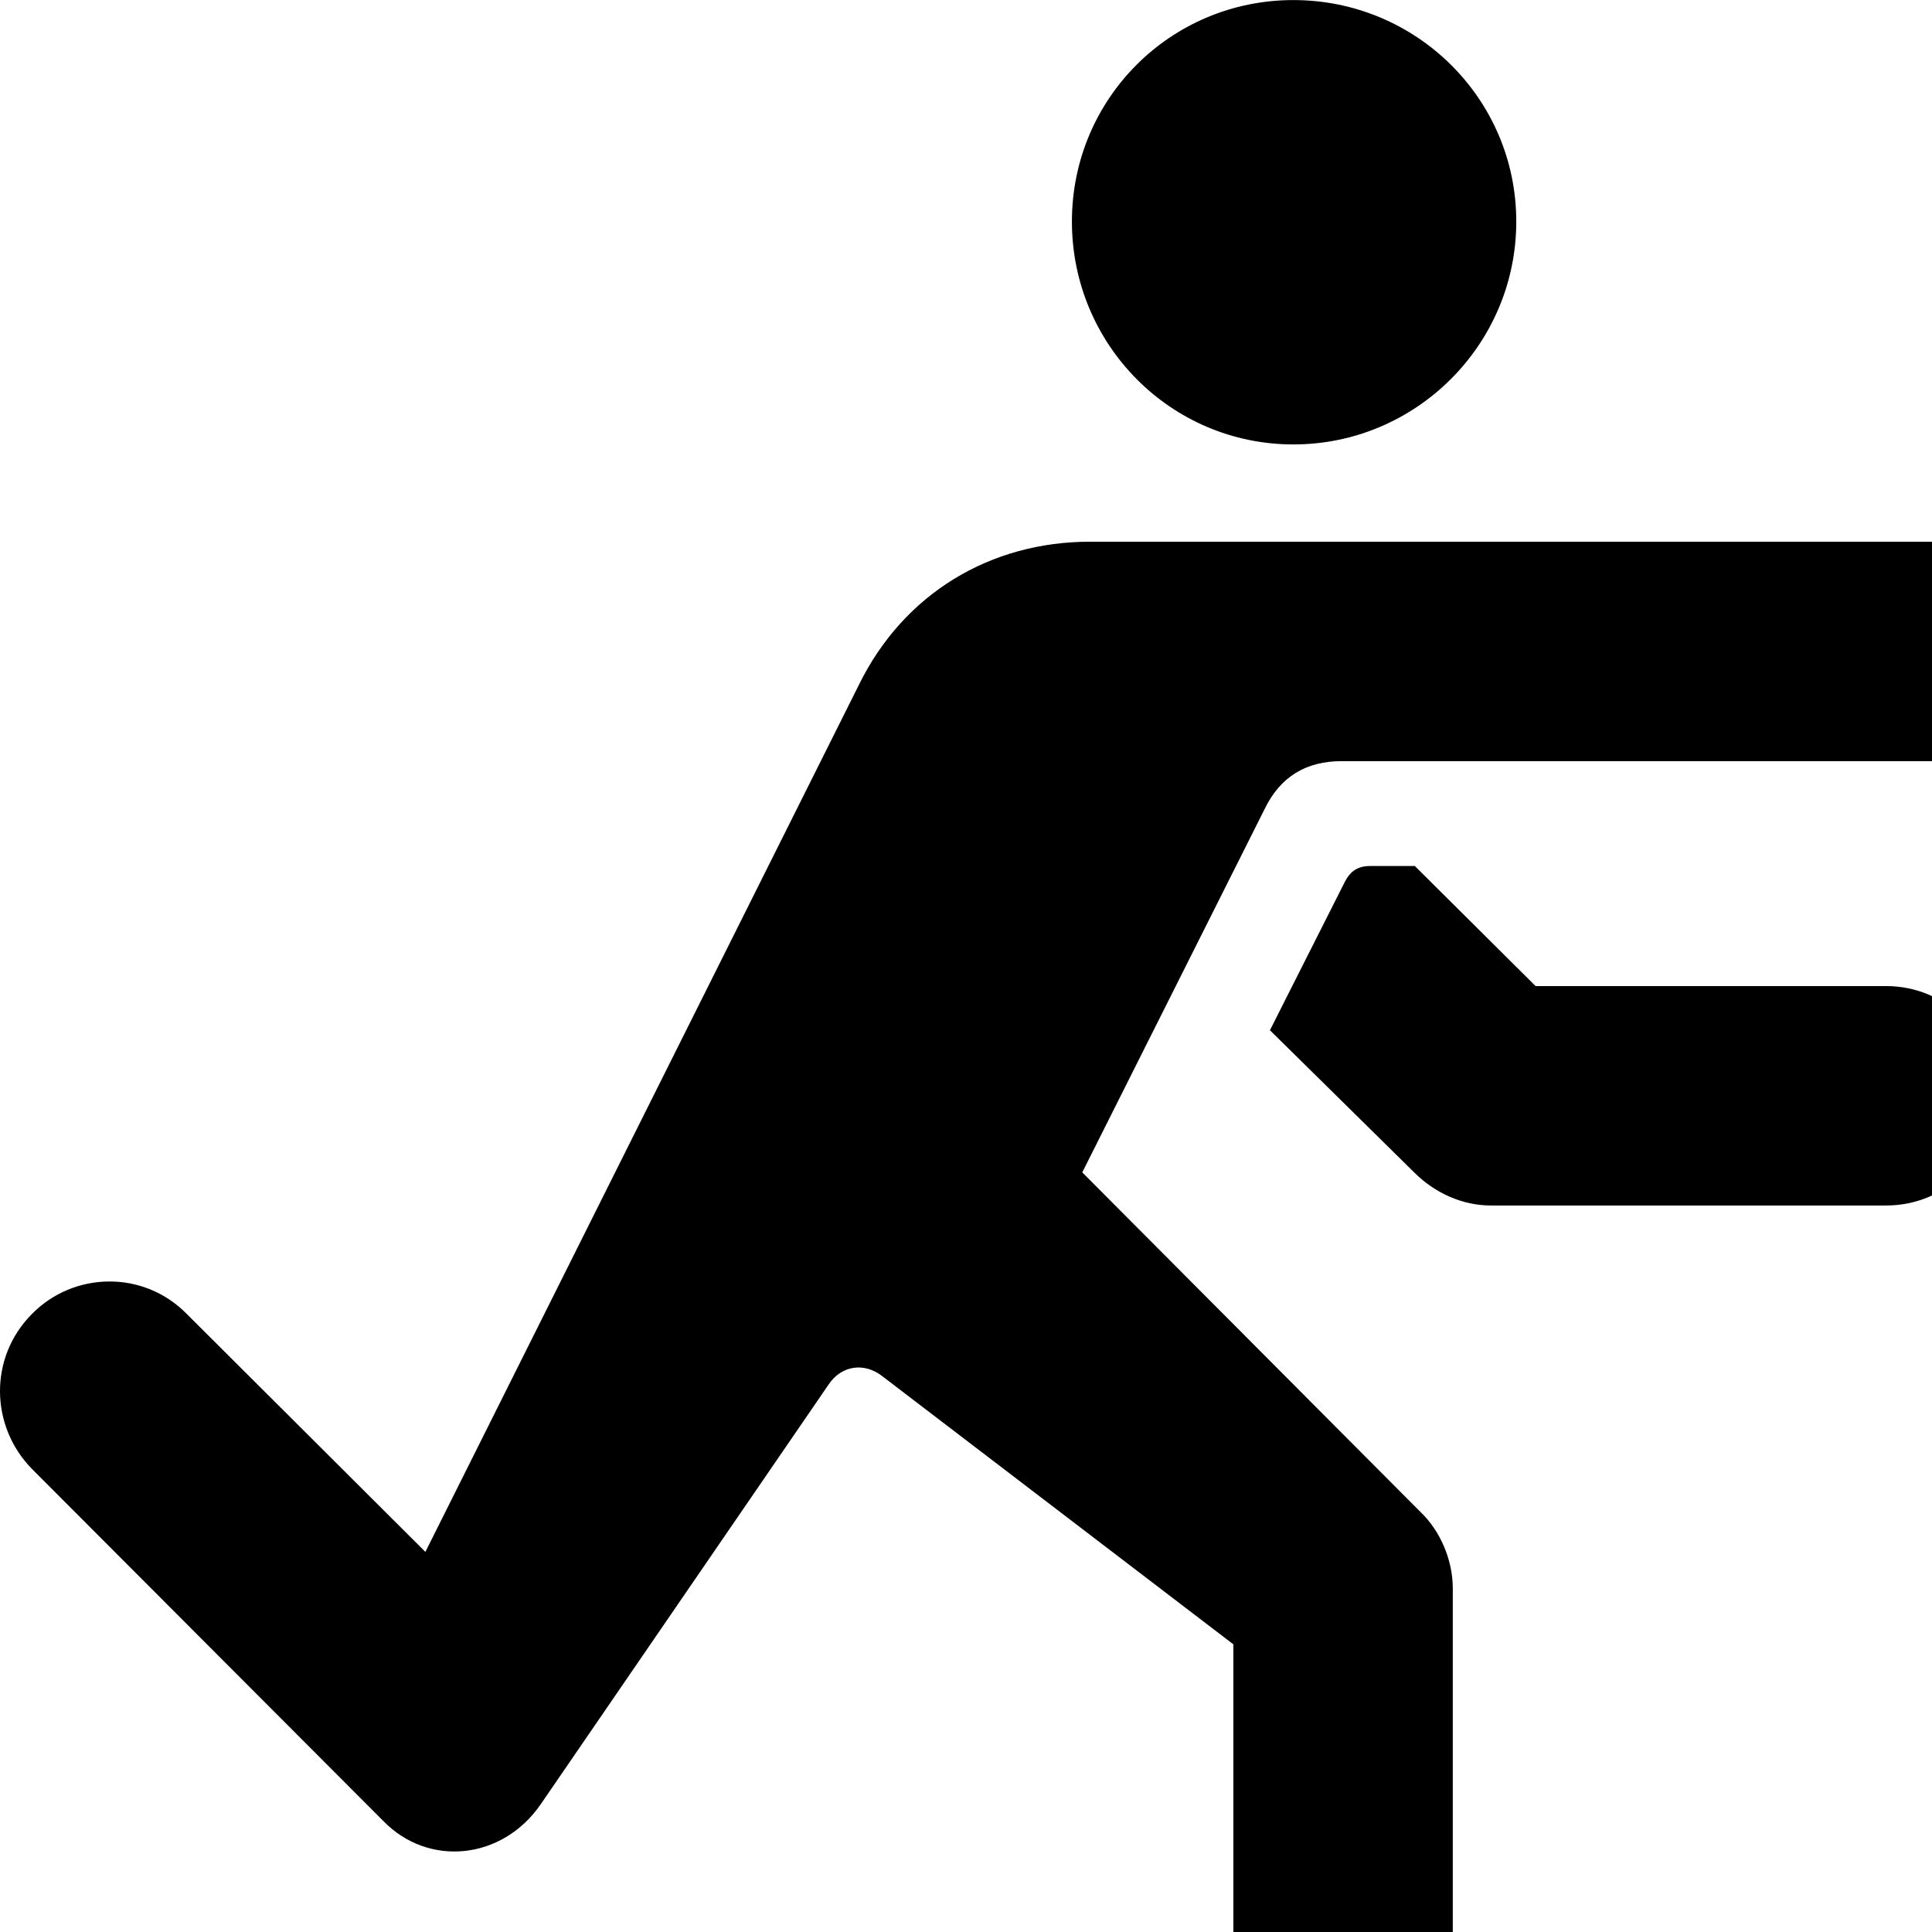 <svg xmlns="http://www.w3.org/2000/svg" viewBox="0 0 28 28" width="28" height="28">
  <path d="M18.745 6.441C20.525 6.441 21.975 4.991 21.975 3.211C21.975 1.431 20.525 0.001 18.745 0.001C16.965 0.001 15.535 1.431 15.535 3.211C15.535 4.991 16.965 6.441 18.745 6.441ZM30.895 11.031C31.785 11.031 32.495 10.341 32.495 9.431C32.495 8.541 31.785 7.851 30.895 7.851H15.795C14.355 7.851 13.095 8.601 12.445 9.931L6.165 22.491L2.705 19.041C2.075 18.401 1.065 18.431 0.465 19.041C-0.165 19.671 -0.145 20.671 0.465 21.291L5.555 26.391C6.205 27.061 7.275 26.961 7.835 26.151L12.005 20.071C12.195 19.781 12.535 19.741 12.795 19.951L17.875 23.831V30.901C17.875 31.791 18.585 32.481 19.455 32.481C20.355 32.481 21.055 31.791 21.055 30.901V23.021C21.055 22.611 20.875 22.191 20.595 21.921L15.685 16.991L18.325 11.731C18.555 11.251 18.935 11.031 19.445 11.031ZM30.385 14.511C30.385 15.981 32.075 17.171 34.125 17.171C36.175 17.171 37.855 15.981 37.855 14.511C37.855 13.011 36.175 11.851 34.125 11.851C32.075 11.851 30.385 13.011 30.385 14.511ZM21.605 17.471H27.335C28.225 17.471 28.915 16.751 28.915 15.891C28.915 15.011 28.225 14.291 27.335 14.291H22.255L20.505 12.551H19.855C19.685 12.551 19.575 12.621 19.495 12.771L18.405 14.931L20.495 16.991C20.795 17.291 21.195 17.471 21.605 17.471Z" />
</svg>